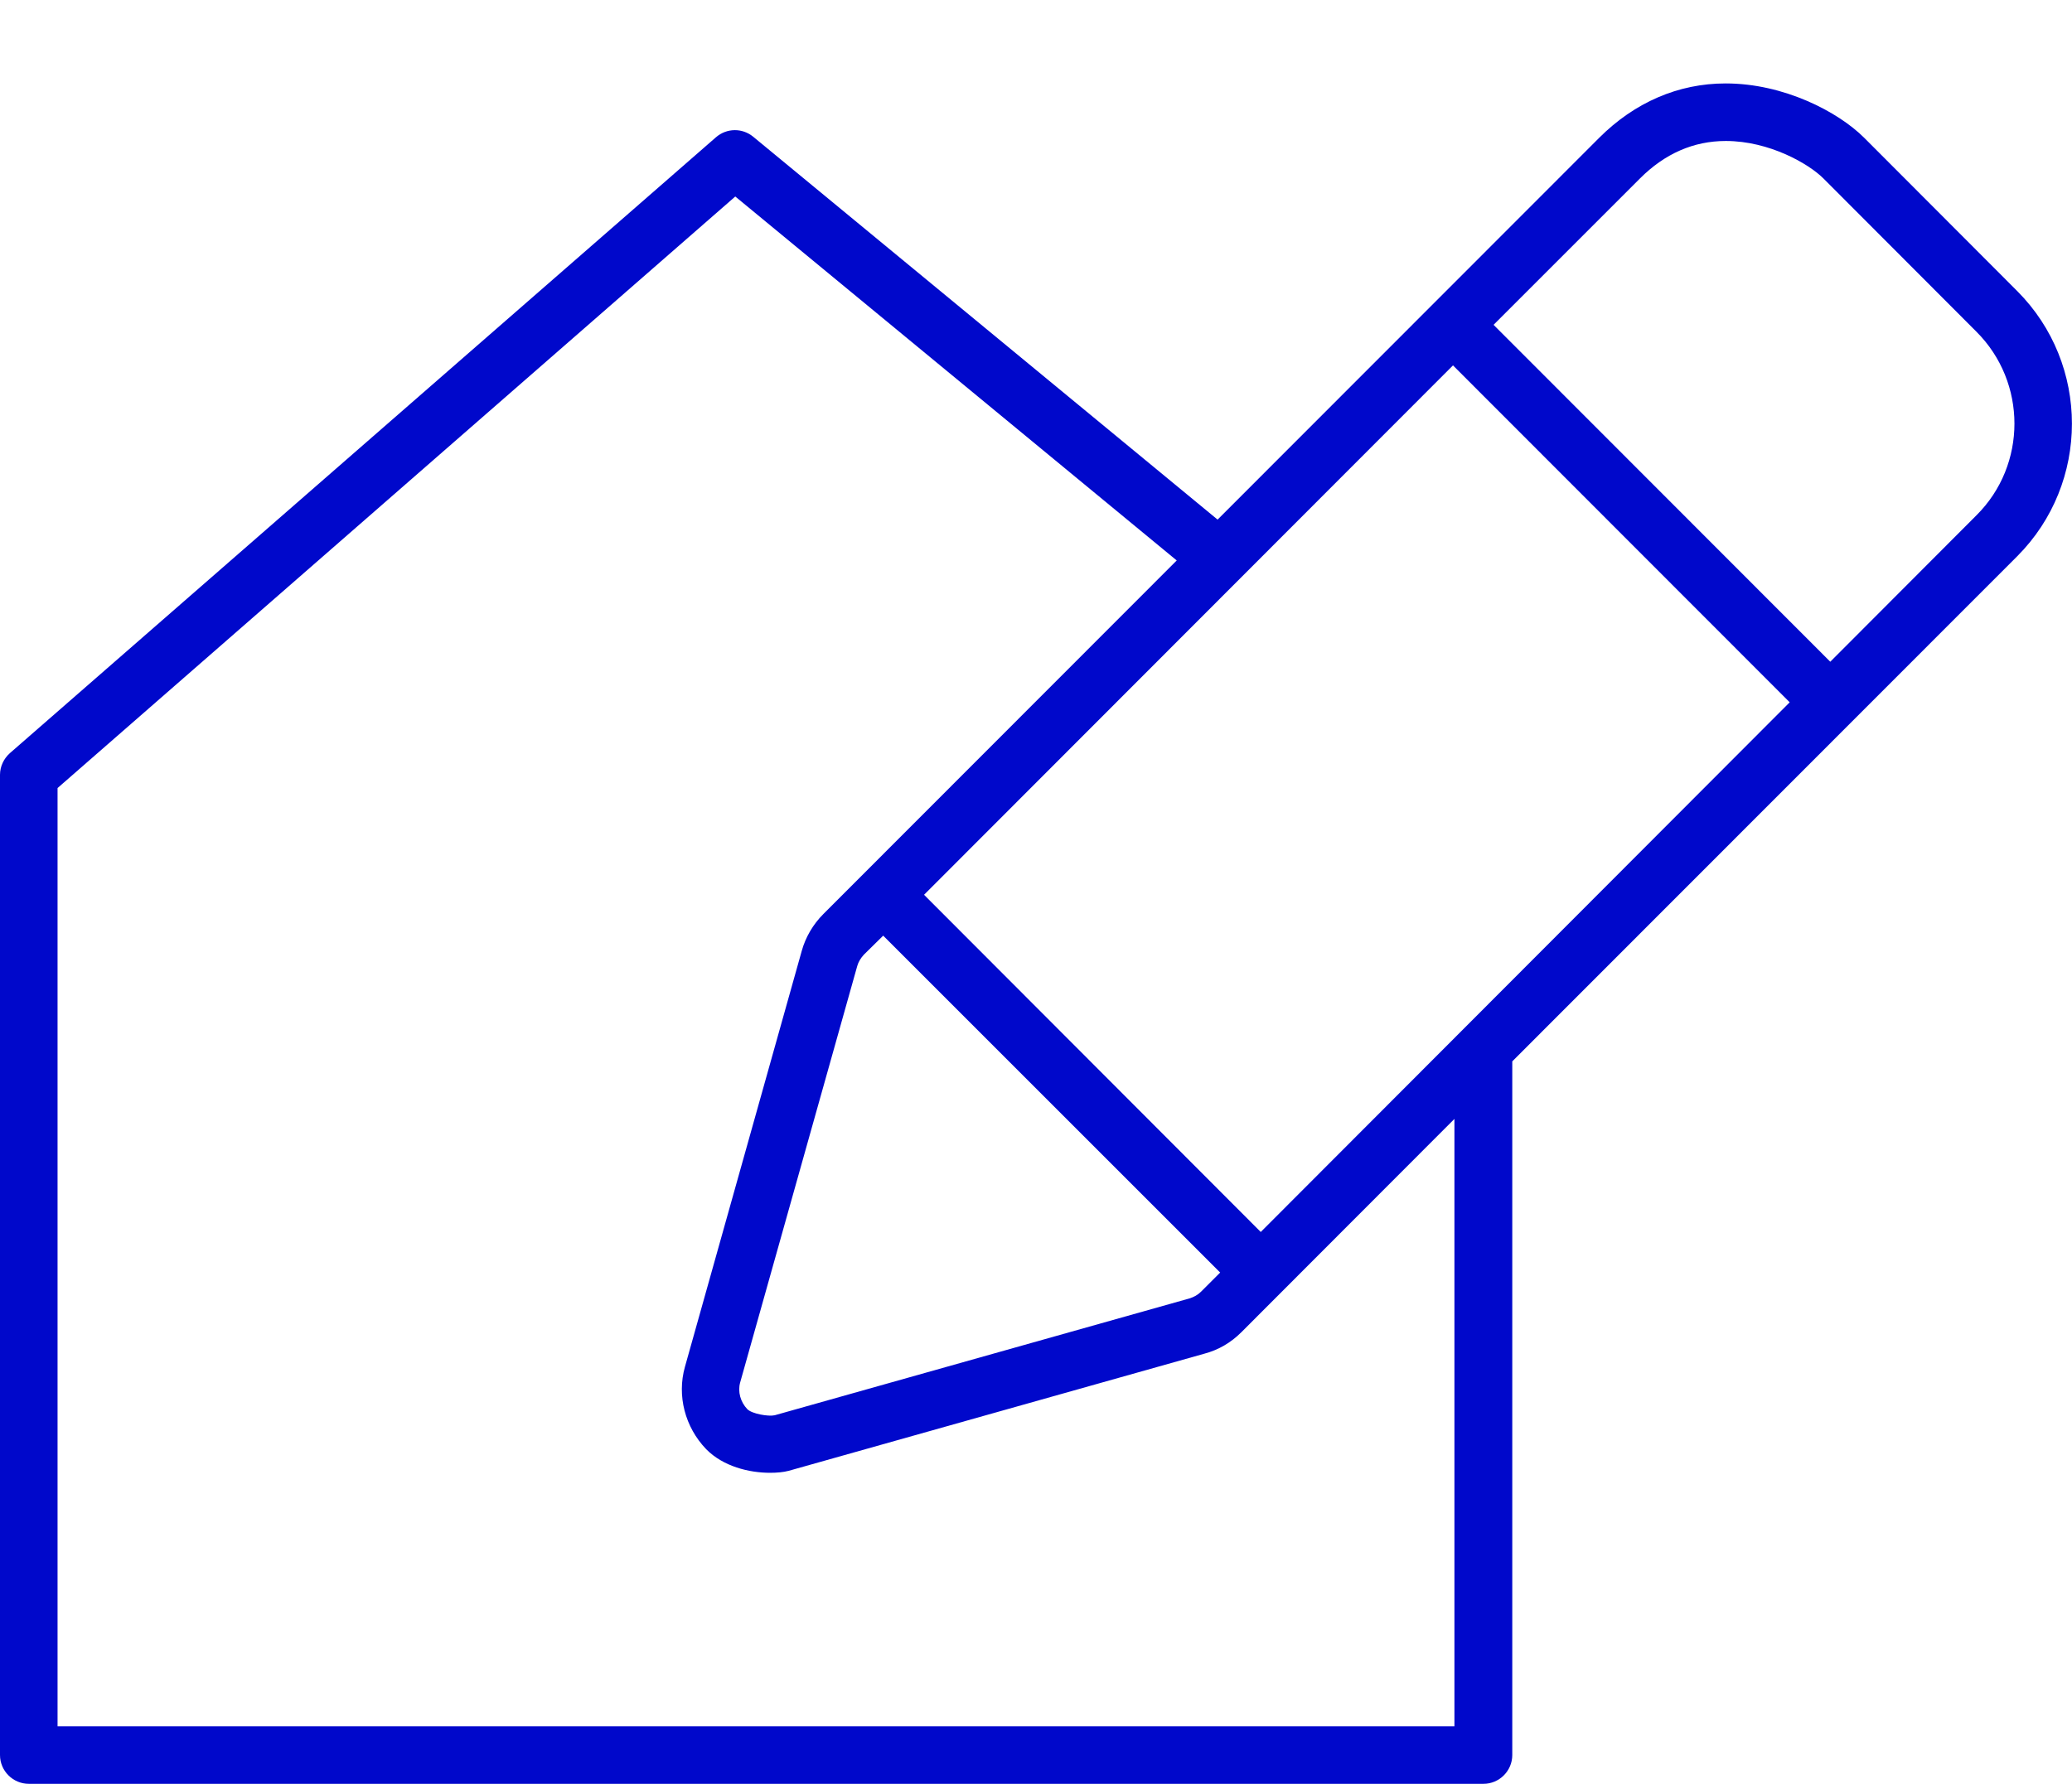 <?xml version="1.0" encoding="utf-8"?>
<!-- Generator: Adobe Illustrator 23.0.0, SVG Export Plug-In . SVG Version: 6.00 Build 0)  -->
<svg version="1.1" id="레이어_1" xmlns="http://www.w3.org/2000/svg" xmlns:xlink="http://www.w3.org/1999/xlink" x="0px"
	 y="0px" viewBox="0 0 72 62" style="enable-background:new 0 0 72 62;" xml:space="preserve">
<style type="text/css">
	.st0{fill:#0008CB;}
</style>
<path class="st0" d="M70.1,10.12l-5.32-5.33c-0.91-0.91-2.8-1.89-4.81-1.89h-0.01c-1.64,0-3.16,0.66-4.39,1.89L42.31,18.06
	L26.17,4.75c-0.38-0.31-0.92-0.3-1.29,0.02L0.34,26.18C0.13,26.37,0,26.64,0,26.93V61c0,0.55,0.45,1,1,1h50.55c0.55,0,1-0.45,1-1
	V36.89L70.1,19.33C72.63,16.79,72.63,12.66,70.1,10.12z M50.55,60H2V27.39L25.55,6.83l15.34,12.65L28.61,31.77
	c-0.36,0.36-0.62,0.81-0.75,1.28L23.8,47.51c-0.28,1,0,2.09,0.74,2.86c0.59,0.6,1.49,0.82,2.22,0.82c0.24,0,0.46-0.02,0.65-0.07
	l14.44-4.07c0.49-0.13,0.92-0.38,1.29-0.75l7.4-7.41V60z M30.69,32.52L42.4,44.23l-0.66,0.66c-0.12,0.12-0.25,0.19-0.41,0.24
	l-14.41,4.06c-0.22,0.05-0.79-0.05-0.95-0.21c-0.24-0.25-0.34-0.61-0.25-0.93l4.07-14.48c0.04-0.14,0.12-0.27,0.23-0.39L30.69,32.52
	z M43.81,42.82L32.11,31.1l18.38-18.4l11.7,11.71L43.81,42.82z M68.68,17.91L63.6,23L51.9,11.29l5.09-5.09
	c0.86-0.86,1.86-1.3,2.98-1.3h0c1.52,0,2.89,0.8,3.39,1.3l5.32,5.33C70.44,13.29,70.44,16.16,68.68,17.91z"/>
</svg>
